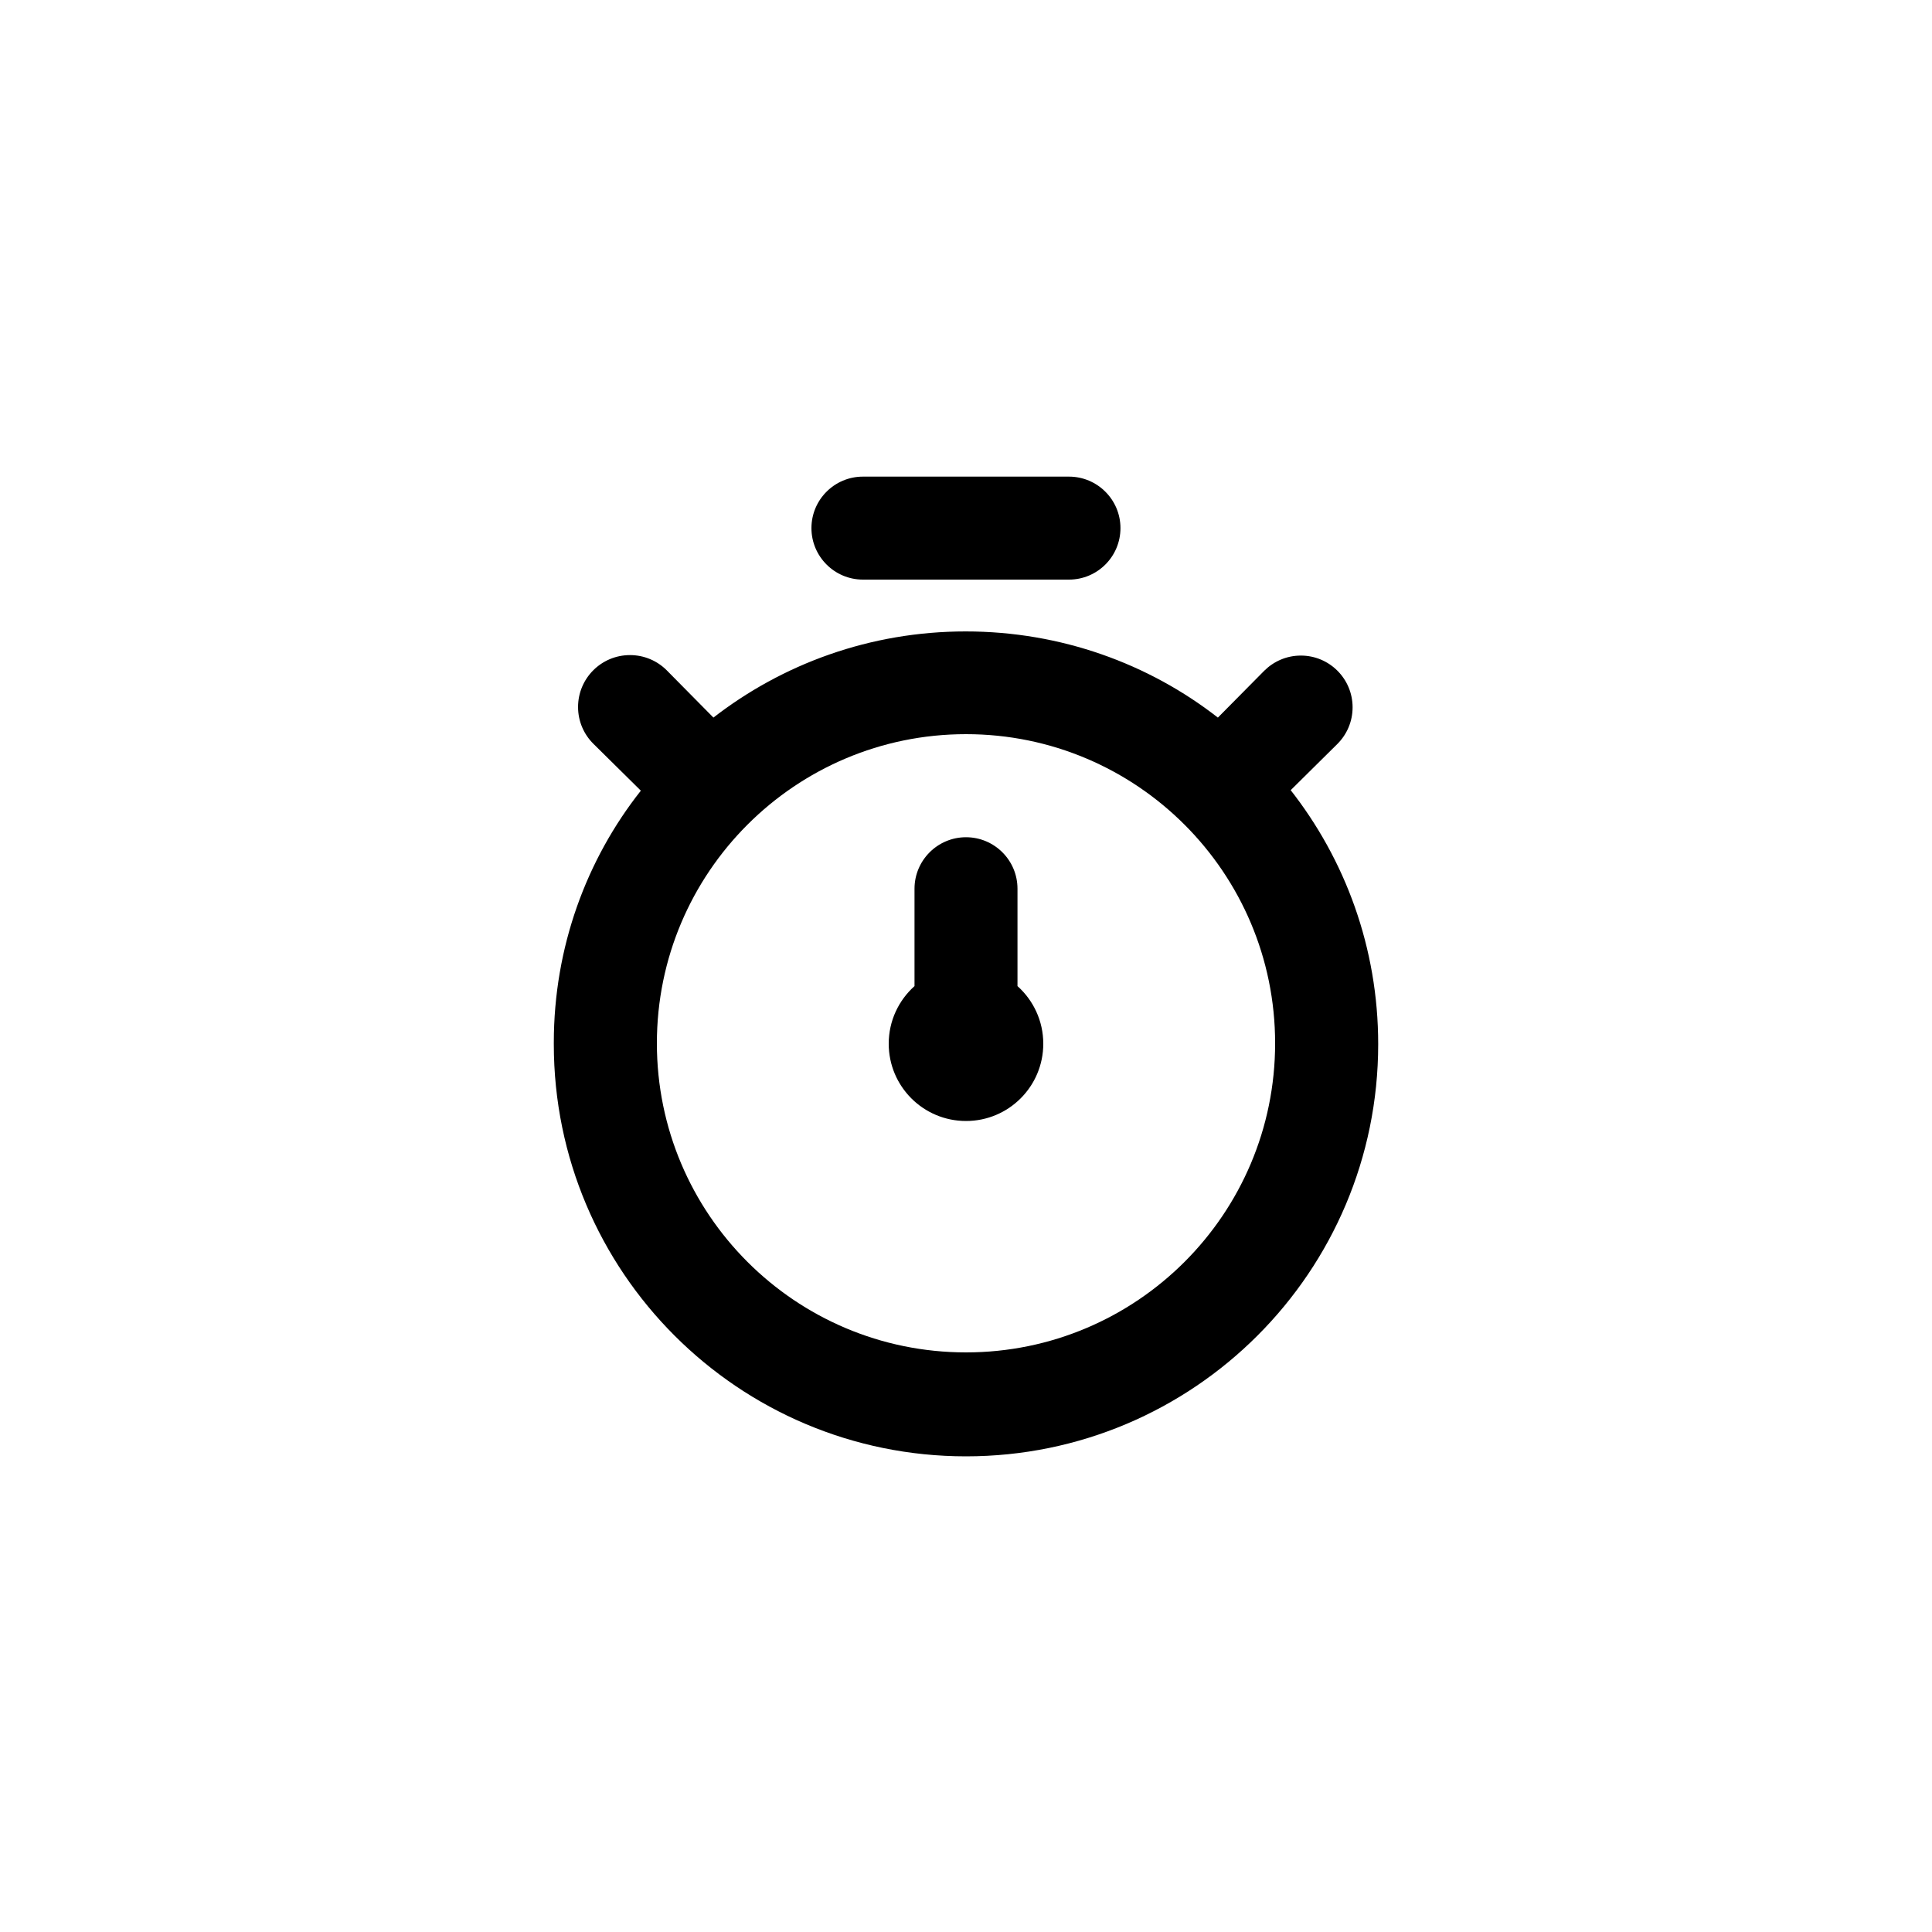 <!-- Generated by IcoMoon.io -->
<svg version="1.1" xmlns="http://www.w3.org/2000/svg" width="40" height="40" viewBox="0 0 40 40">
<title>ul-stopwatch</title>
<path d="M26.72 16.362l0.97-0.96c0.194-0.194 0.314-0.462 0.314-0.758 0-0.591-0.479-1.071-1.071-1.071-0.296 0-0.563 0.12-0.758 0.314v0l-0.96 0.97c-1.427-1.113-3.246-1.784-5.222-1.784s-3.794 0.671-5.241 1.798l0.019-0.014-0.97-0.982c-0.194-0.193-0.462-0.312-0.758-0.312-0.594 0-1.075 0.481-1.075 1.075 0 0.298 0.122 0.568 0.318 0.762v0l0.982 0.97c-1.124 1.422-1.802 3.239-1.802 5.216 0 0.004 0 0.007 0 0.011v-0.001c0 0.006 0 0.014 0 0.022 0 4.713 3.821 8.534 8.534 8.534s8.534-3.821 8.534-8.534c0-1.992-0.682-3.825-1.827-5.278l0.014 0.018zM20 28c-3.534 0-6.4-2.866-6.4-6.4s2.866-6.4 6.4-6.4c3.534 0 6.4 2.866 6.4 6.4v0c0 3.534-2.866 6.4-6.4 6.4v0zM17.866 12h4.266c0.589 0 1.066-0.478 1.066-1.066s-0.478-1.066-1.066-1.066v0h-4.266c-0.589 0-1.066 0.478-1.066 1.066s0.478 1.066 1.066 1.066v0zM21.066 18.4c0-0.589-0.478-1.066-1.066-1.066s-1.066 0.478-1.066 1.066v0 2.016c-0.328 0.294-0.534 0.719-0.534 1.193 0 0.884 0.716 1.6 1.6 1.6s1.6-0.716 1.6-1.6c0-0.473-0.206-0.898-0.532-1.191l-0.002-0.002z"></path>
</svg>

